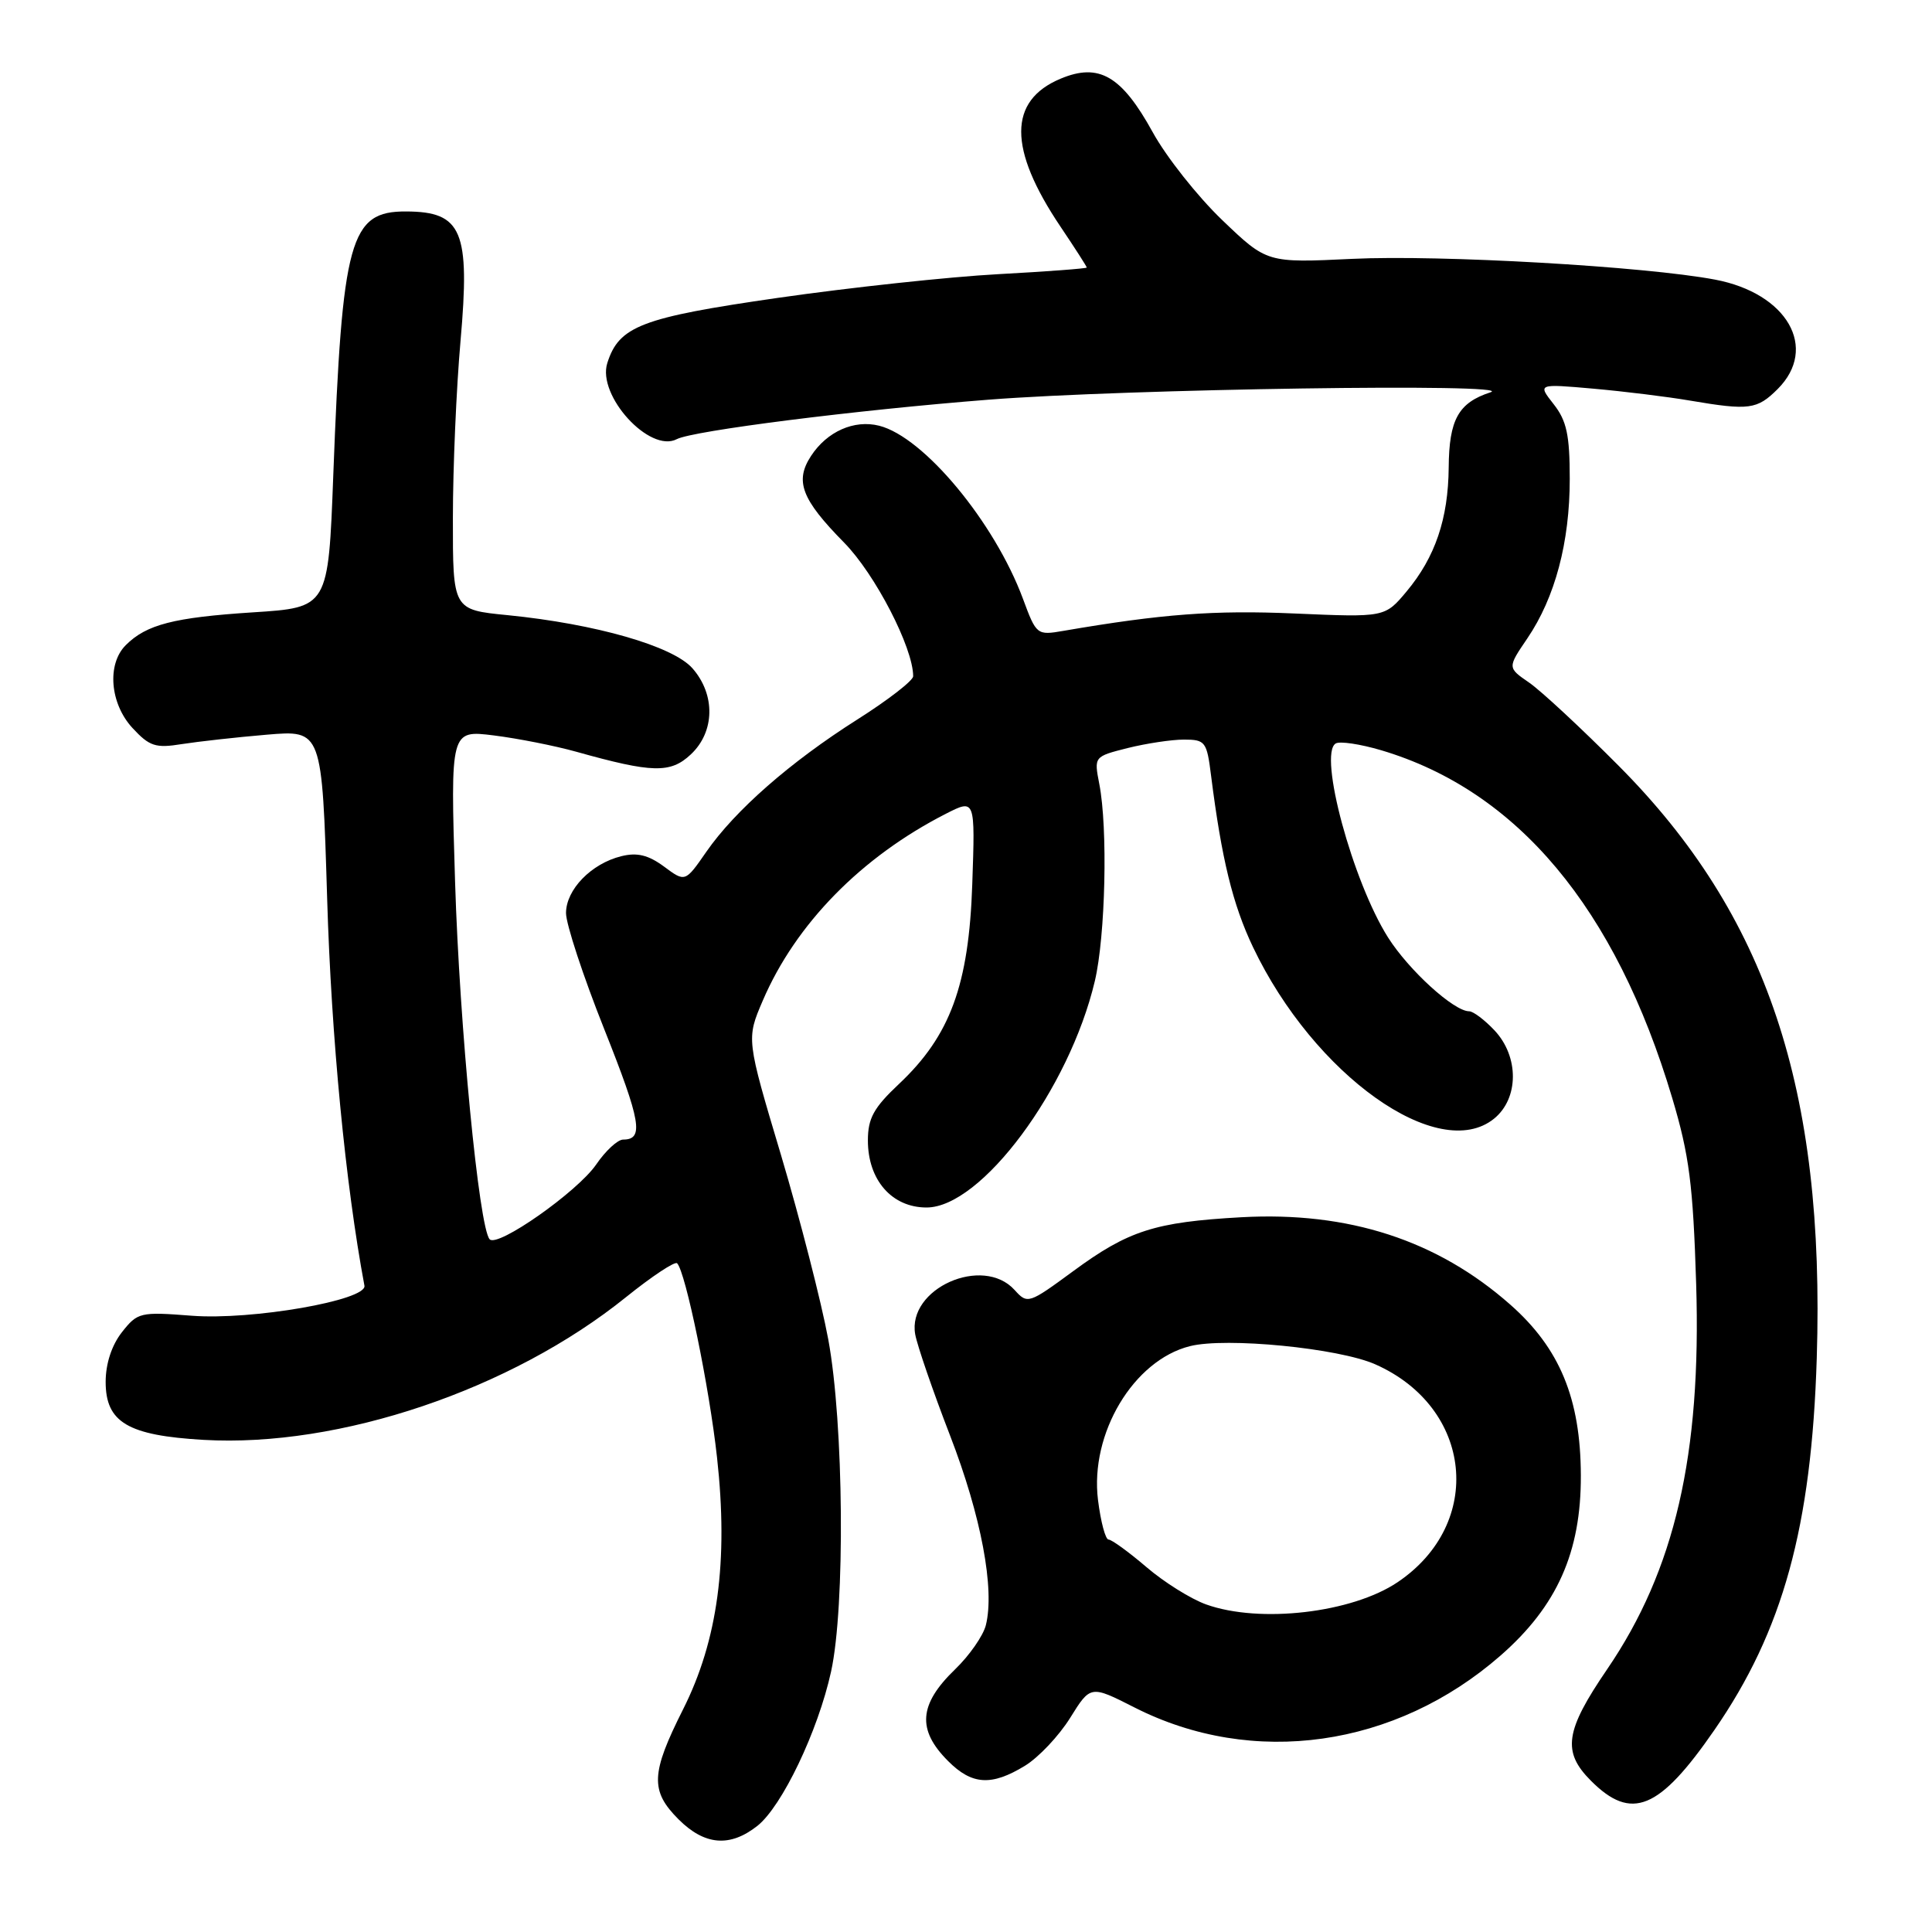 <?xml version="1.0" encoding="UTF-8" standalone="no"?>
<!DOCTYPE svg PUBLIC "-//W3C//DTD SVG 1.1//EN" "http://www.w3.org/Graphics/SVG/1.1/DTD/svg11.dtd" >
<svg xmlns="http://www.w3.org/2000/svg" xmlns:xlink="http://www.w3.org/1999/xlink" version="1.1" viewBox="0 0 256 256">
 <g >
 <path fill="currentColor"
d=" M 100.34 241.95 C 103.61 239.38 108.39 229.38 110.12 221.50 C 112.01 212.91 111.81 188.60 109.75 177.48 C 108.83 172.52 106.01 161.53 103.49 153.06 C 98.89 137.67 98.89 137.67 101.07 132.59 C 105.43 122.42 114.13 113.55 125.33 107.83 C 129.22 105.85 129.22 105.85 128.83 117.17 C 128.38 130.52 125.91 137.24 119.11 143.64 C 115.77 146.78 115.00 148.18 115.00 151.12 C 115.00 156.36 118.18 160.00 122.77 160.00 C 130.02 160.00 141.69 144.30 145.07 130.00 C 146.48 124.05 146.81 109.72 145.66 103.87 C 144.96 100.25 144.96 100.25 149.42 99.12 C 151.88 98.51 155.23 98.00 156.88 98.00 C 159.71 98.00 159.91 98.27 160.47 102.75 C 161.87 113.83 163.34 119.85 166.03 125.50 C 174.11 142.46 190.60 154.19 197.97 148.23 C 201.27 145.55 201.30 140.01 198.03 136.53 C 196.72 135.14 195.21 134.00 194.67 134.00 C 192.65 134.00 186.69 128.58 183.93 124.23 C 179.23 116.81 174.67 99.94 176.98 98.52 C 177.51 98.18 180.23 98.59 183.01 99.41 C 201.05 104.77 214.07 120.32 221.58 145.50 C 223.84 153.07 224.34 156.99 224.75 170.12 C 225.45 192.79 221.93 208.03 212.96 221.18 C 207.37 229.36 206.97 232.12 210.81 235.96 C 216.18 241.34 219.85 239.83 227.17 229.23 C 236.25 216.09 240.04 202.33 240.73 179.95 C 241.84 144.31 234.12 121.22 214.50 101.49 C 209.55 96.51 204.20 91.54 202.62 90.45 C 199.74 88.47 199.74 88.47 202.38 84.59 C 206.06 79.16 208.00 71.86 208.00 63.45 C 208.00 57.64 207.59 55.75 205.87 53.56 C 203.74 50.85 203.74 50.85 211.12 51.50 C 215.18 51.86 220.95 52.57 223.93 53.08 C 231.77 54.41 232.82 54.27 235.55 51.55 C 240.98 46.12 236.83 38.86 227.25 37.05 C 218.02 35.30 190.78 33.74 179.19 34.30 C 167.88 34.84 167.88 34.84 161.96 29.17 C 158.70 26.05 154.54 20.80 152.73 17.50 C 148.62 10.04 145.62 8.30 140.55 10.42 C 133.58 13.33 133.57 19.70 140.52 30.03 C 142.43 32.87 144.00 35.31 144.00 35.45 C 144.00 35.58 138.71 35.98 132.25 36.33 C 125.79 36.68 112.66 38.09 103.07 39.47 C 84.98 42.08 82.02 43.21 80.47 48.11 C 79.10 52.42 86.09 60.07 89.68 58.19 C 91.83 57.07 113.39 54.34 131.00 52.96 C 149.30 51.53 201.23 50.76 197.50 51.98 C 193.24 53.37 192.01 55.59 191.96 61.94 C 191.90 68.75 190.17 73.83 186.38 78.37 C 183.50 81.81 183.50 81.81 171.50 81.29 C 160.91 80.83 153.95 81.35 140.92 83.59 C 137.40 84.20 137.32 84.14 135.55 79.35 C 131.78 69.19 122.40 57.89 116.49 56.41 C 113.18 55.58 109.59 57.17 107.47 60.41 C 105.28 63.75 106.20 66.16 111.84 71.89 C 115.96 76.07 121.00 85.83 121.00 89.61 C 121.00 90.18 117.66 92.77 113.58 95.35 C 104.70 100.98 97.40 107.38 93.59 112.87 C 90.79 116.91 90.79 116.91 87.98 114.82 C 85.90 113.29 84.42 112.93 82.33 113.45 C 78.35 114.43 75.00 117.88 75.00 120.99 C 75.00 122.44 77.27 129.35 80.05 136.33 C 84.94 148.62 85.35 151.00 82.57 151.00 C 81.85 151.00 80.24 152.48 79.00 154.30 C 76.52 157.91 65.92 165.36 64.88 164.21 C 63.47 162.67 60.89 135.96 60.30 116.86 C 59.68 96.73 59.68 96.73 65.45 97.45 C 68.63 97.85 73.54 98.82 76.36 99.61 C 86.46 102.44 88.84 102.50 91.54 99.96 C 94.73 96.97 94.82 92.04 91.75 88.55 C 89.16 85.61 78.92 82.67 67.25 81.51 C 60.00 80.80 60.00 80.80 60.01 68.65 C 60.01 61.97 60.47 51.42 61.02 45.20 C 62.31 30.60 61.24 28.05 53.82 28.02 C 46.36 27.98 45.35 31.64 44.16 63.00 C 43.50 80.50 43.50 80.50 33.50 81.14 C 23.01 81.82 19.40 82.75 16.66 85.49 C 14.14 88.01 14.57 93.24 17.56 96.47 C 19.80 98.89 20.62 99.16 24.07 98.60 C 26.25 98.26 31.32 97.69 35.35 97.35 C 42.67 96.73 42.67 96.73 43.35 119.08 C 43.90 137.48 45.78 156.94 48.29 170.36 C 48.65 172.29 33.34 174.96 25.40 174.34 C 18.57 173.81 18.23 173.89 16.15 176.53 C 14.80 178.26 14.00 180.69 14.00 183.11 C 14.00 188.47 16.95 190.21 26.97 190.79 C 44.97 191.83 67.74 184.14 82.96 171.87 C 86.39 169.11 89.43 167.10 89.72 167.39 C 90.84 168.51 93.99 183.81 95.01 193.12 C 96.53 206.86 95.11 217.36 90.51 226.50 C 86.23 235.00 86.14 237.30 89.92 241.08 C 93.37 244.52 96.71 244.80 100.34 241.95 Z  M 135.80 233.98 C 137.61 232.88 140.31 230.02 141.80 227.63 C 144.50 223.29 144.50 223.29 150.33 226.25 C 166.04 234.23 184.90 231.55 198.83 219.37 C 206.32 212.82 209.51 205.67 209.47 195.50 C 209.44 185.33 206.68 178.65 200.11 172.86 C 190.44 164.33 178.69 160.51 164.50 161.29 C 153.01 161.93 149.52 163.05 142.17 168.46 C 136.30 172.77 136.15 172.82 134.44 170.93 C 130.22 166.27 120.19 170.74 121.27 176.81 C 121.54 178.29 123.61 184.32 125.89 190.22 C 130.02 200.91 131.83 210.55 130.63 215.35 C 130.28 216.74 128.45 219.37 126.56 221.19 C 121.74 225.84 121.48 229.21 125.64 233.36 C 128.79 236.52 131.38 236.68 135.80 233.98 Z  M 159.83 212.60 C 157.81 211.88 154.24 209.65 151.90 207.64 C 149.56 205.64 147.30 204.00 146.89 204.00 C 146.48 204.00 145.85 201.64 145.49 198.75 C 144.40 189.94 150.20 180.24 157.68 178.37 C 162.46 177.17 177.37 178.63 182.23 180.78 C 195.16 186.50 196.74 201.87 185.19 209.65 C 179.15 213.72 166.94 215.14 159.83 212.60 Z "/>
</g>
</svg>